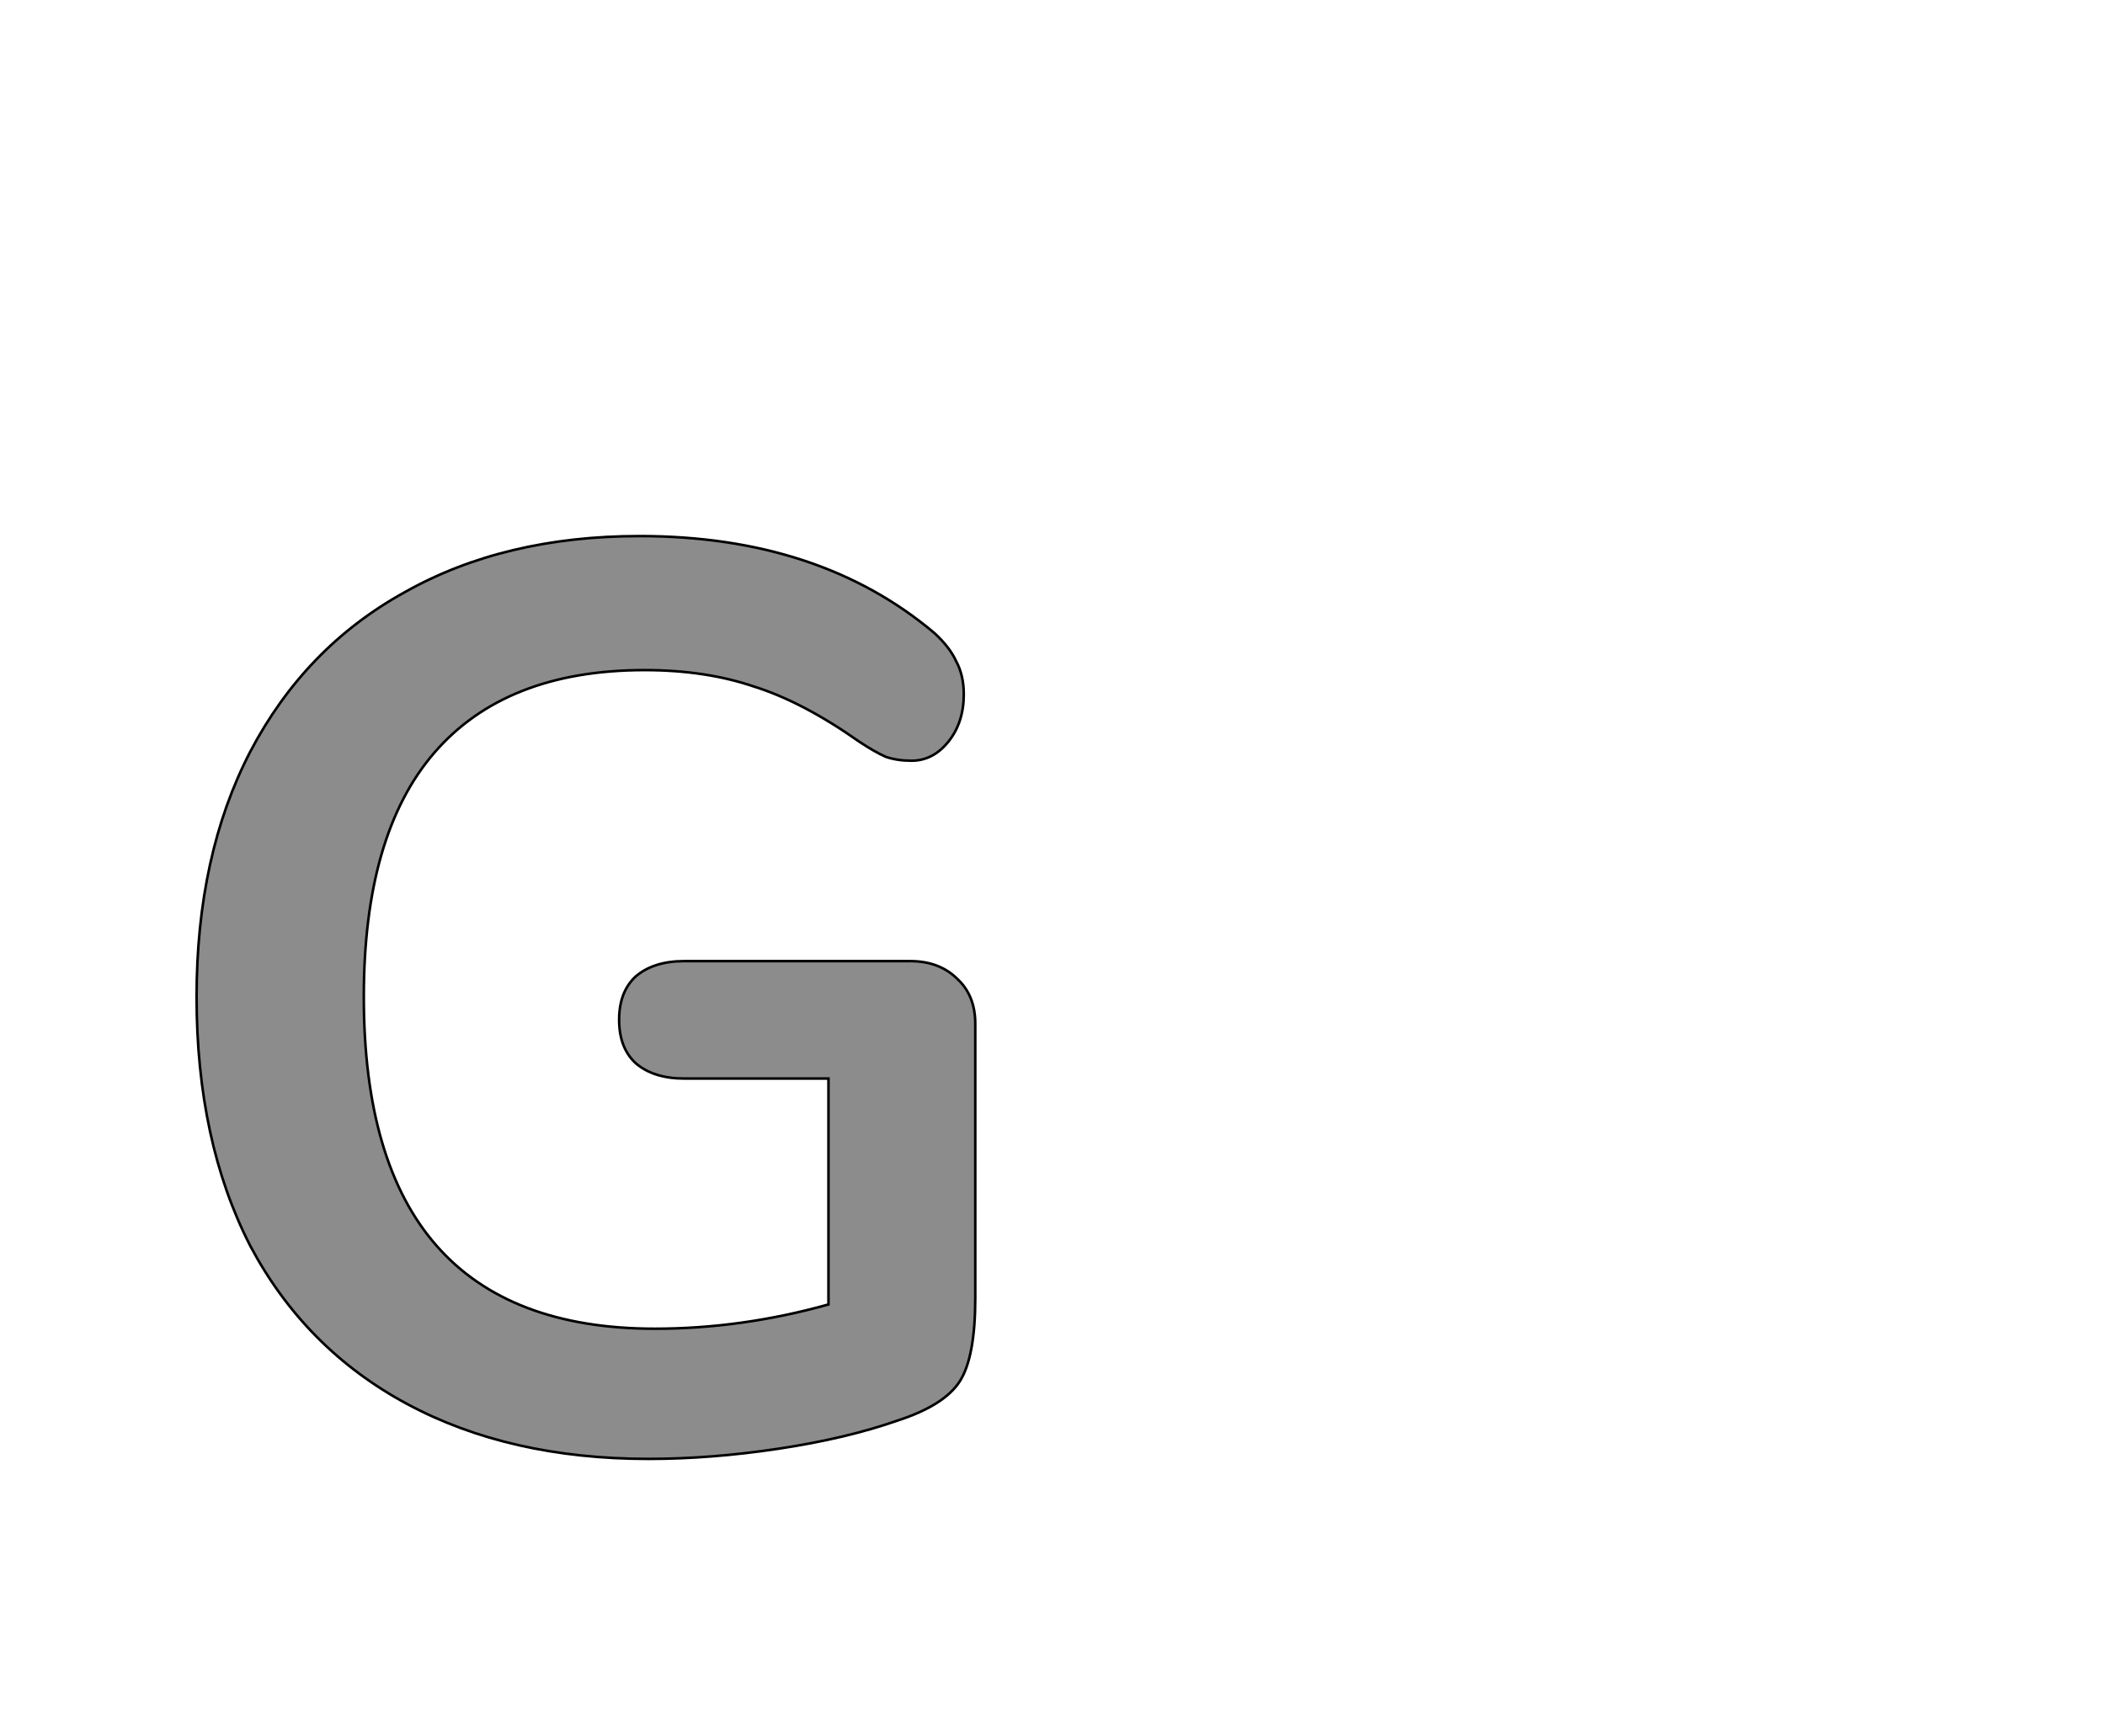 <!--
BEGIN METADATA

BBOX_X_MIN 54
BBOX_Y_MIN -9
BBOX_X_MAX 664
BBOX_Y_MAX 714
WIDTH 610
HEIGHT 723
H_BEARING_X 54
H_BEARING_Y 714
H_ADVANCE 733
V_BEARING_X -312
V_BEARING_Y 320
V_ADVANCE 1364
ORIGIN_X 0
ORIGIN_Y 0

END METADATA
-->

<svg width='1649px' height='1360px' xmlns='http://www.w3.org/2000/svg' version='1.1'>

 <!-- make sure glyph is visible within svg window -->
 <g fill-rule='nonzero'  transform='translate(100 1134)'>

  <!-- draw actual outline using lines and Bezier curves-->
  <path fill='black' stroke='black' fill-opacity='0.45'  stroke-width='2'  d='
 M 636,-381
 M 650,-367
 Q 664,-354 664,-332
 L 664,-117
 Q 664,-71 652,-52
 Q 640,-33 603,-21
 Q 563,-7 510,1
 Q 457,9 408,9
 Q 299,9 219,-34
 Q 139,-77 96,-158
 Q 54,-240 54,-353
 Q 54,-464 96,-545
 Q 139,-627 217,-670
 Q 295,-714 401,-714
 Q 542,-714 632,-638
 Q 644,-627 649,-616
 Q 655,-605 655,-590
 Q 655,-568 643,-553
 Q 631,-538 614,-538
 Q 603,-538 594,-541
 Q 585,-545 573,-553
 Q 529,-584 491,-596
 Q 453,-609 405,-609
 Q 296,-609 240,-544
 Q 185,-480 185,-353
 Q 185,-93 413,-93
 Q 481,-93 549,-112
 L 549,-289
 L 436,-289
 Q 412,-289 398,-301
 Q 385,-313 385,-335
 Q 385,-357 398,-369
 Q 412,-381 436,-381
 L 613,-381
 Q 636,-381 650,-367
 Z

  '/>
 </g>
</svg>
